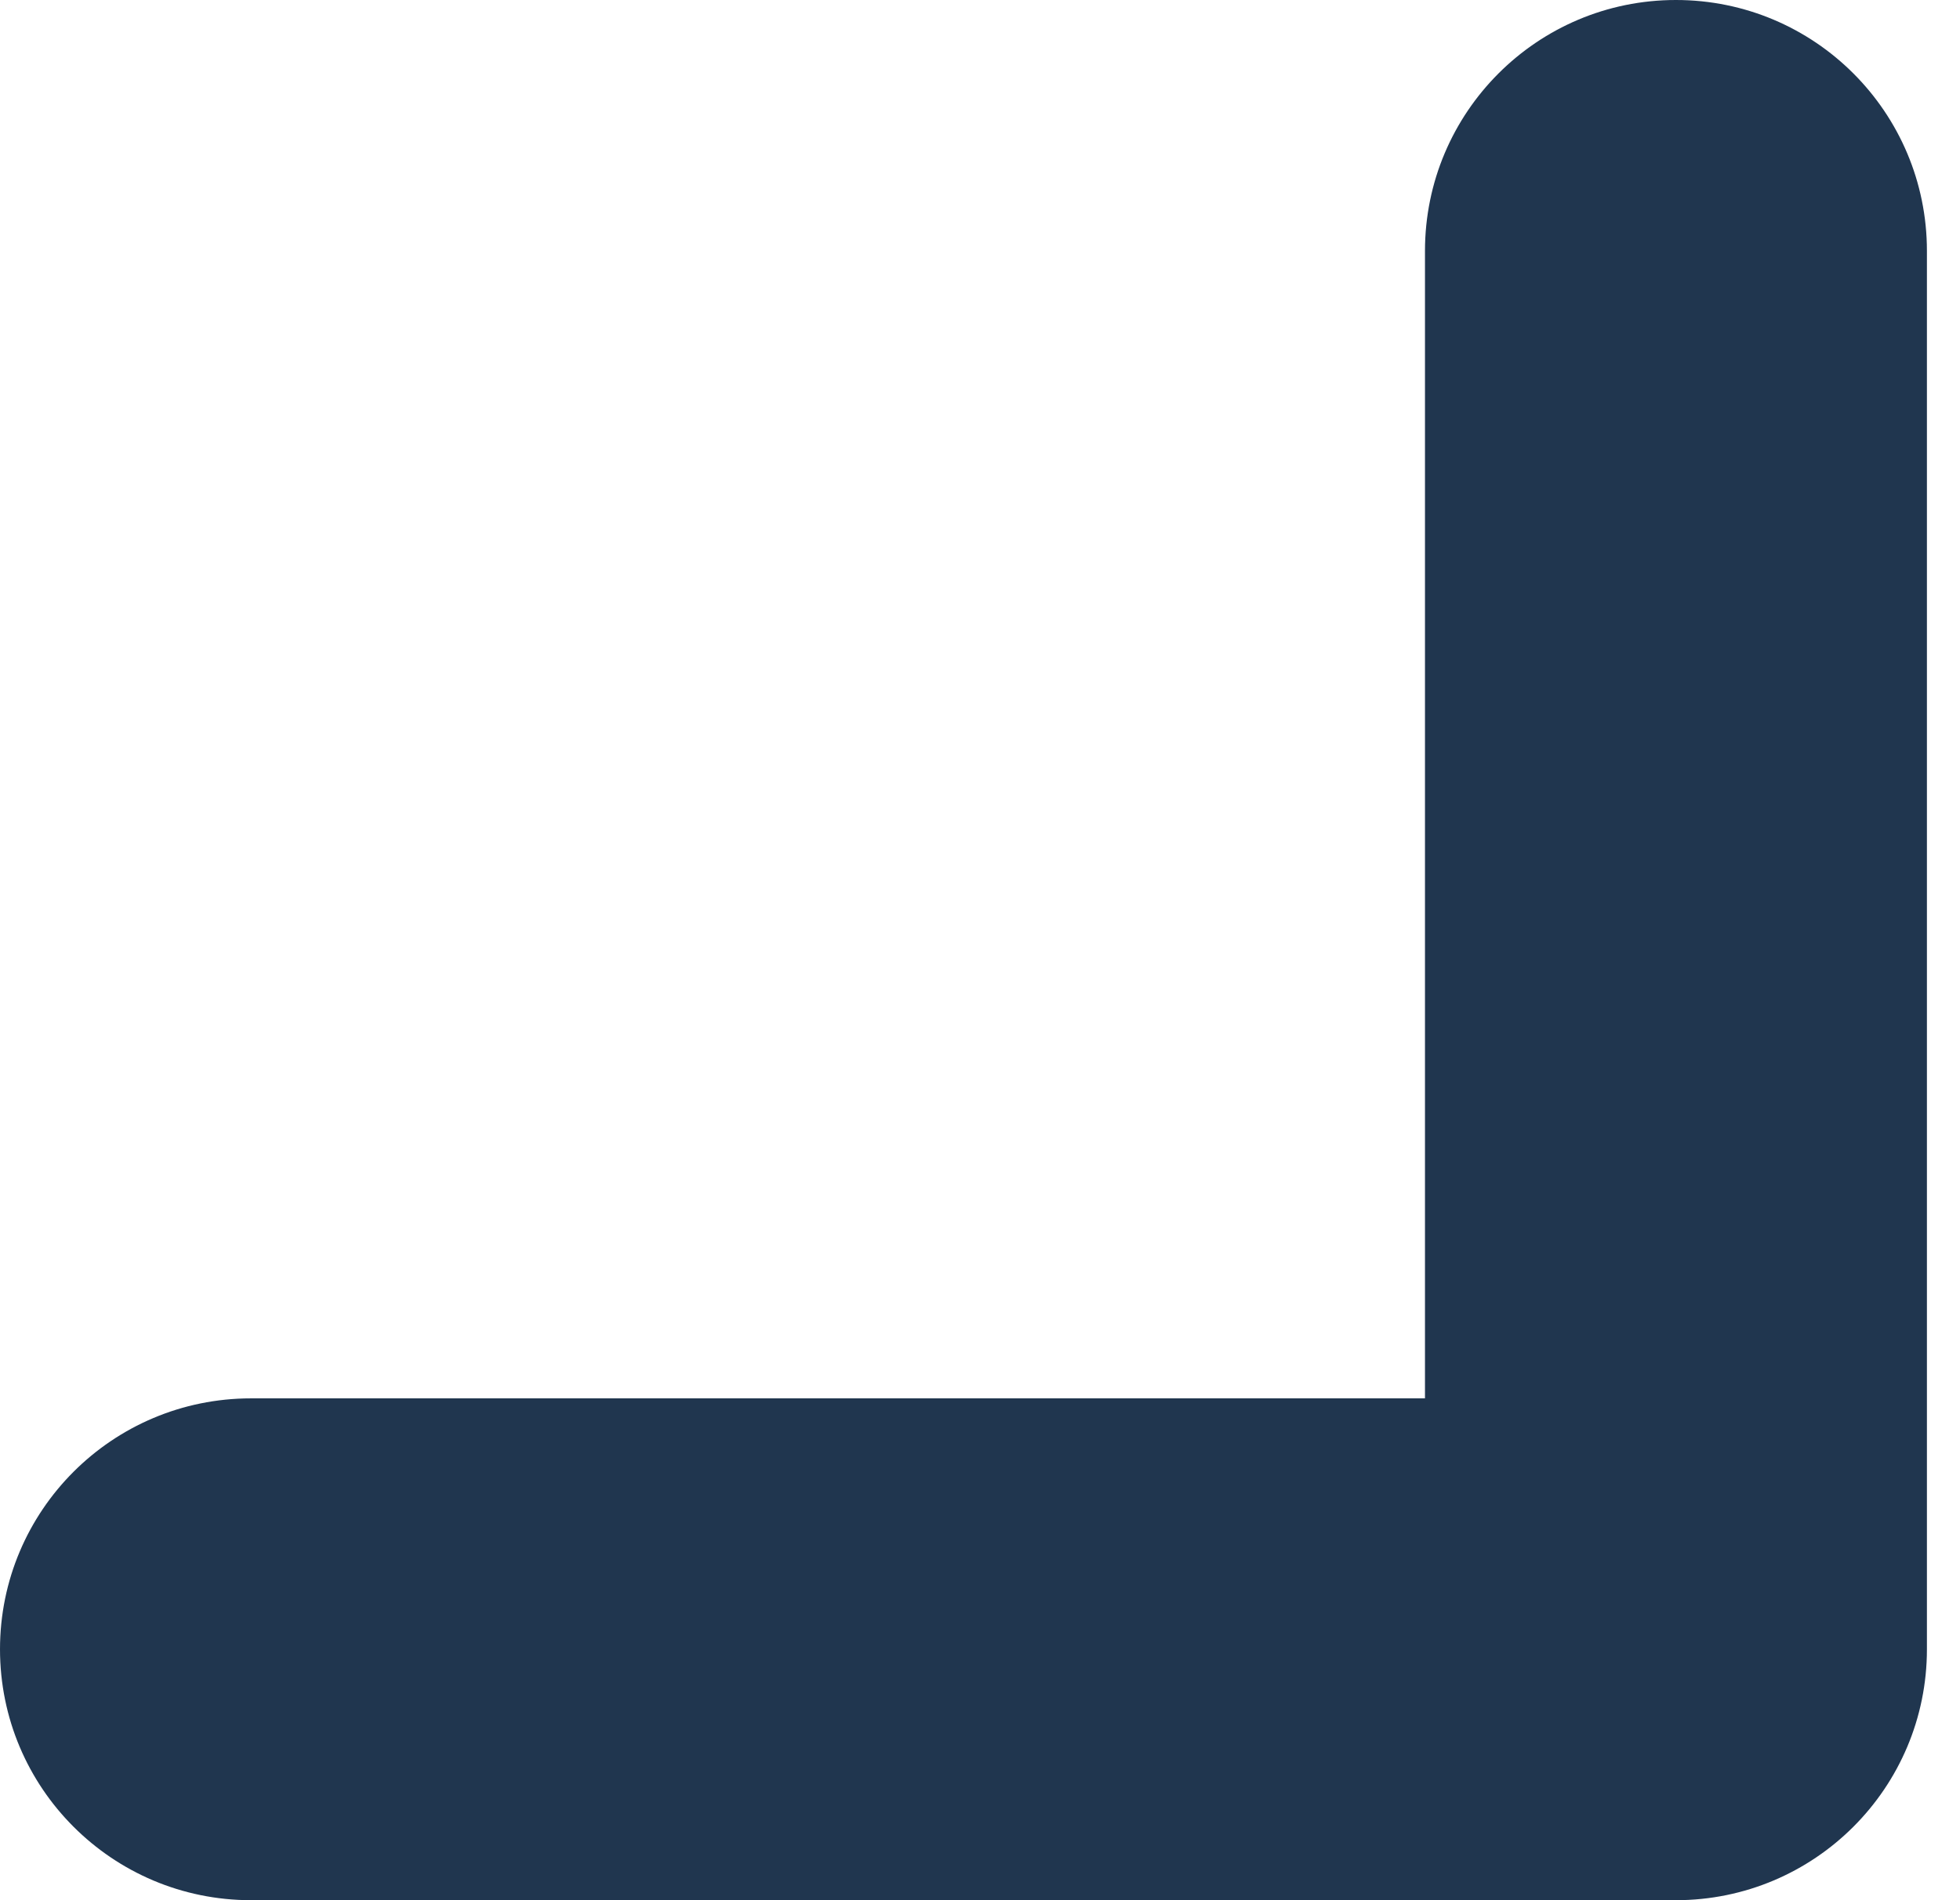 <svg width="33" height="32" viewBox="0 0 33 32" fill="none" xmlns="http://www.w3.org/2000/svg">
<path d="M8.27093e-05 27.774C8.28113e-05 25.44 1.891 23.549 4.226 23.549L23.992 23.549L23.992 4.226C23.992 1.891 25.883 1.62059e-06 28.217 1.72263e-06C30.552 1.82467e-06 32.443 1.891 32.443 4.226L32.443 27.774C32.443 30.109 30.552 32 28.217 32L19.63 32L4.226 32C1.891 32 8.26072e-05 30.109 8.27093e-05 27.774Z" fill="#20364F"/>
</svg>
